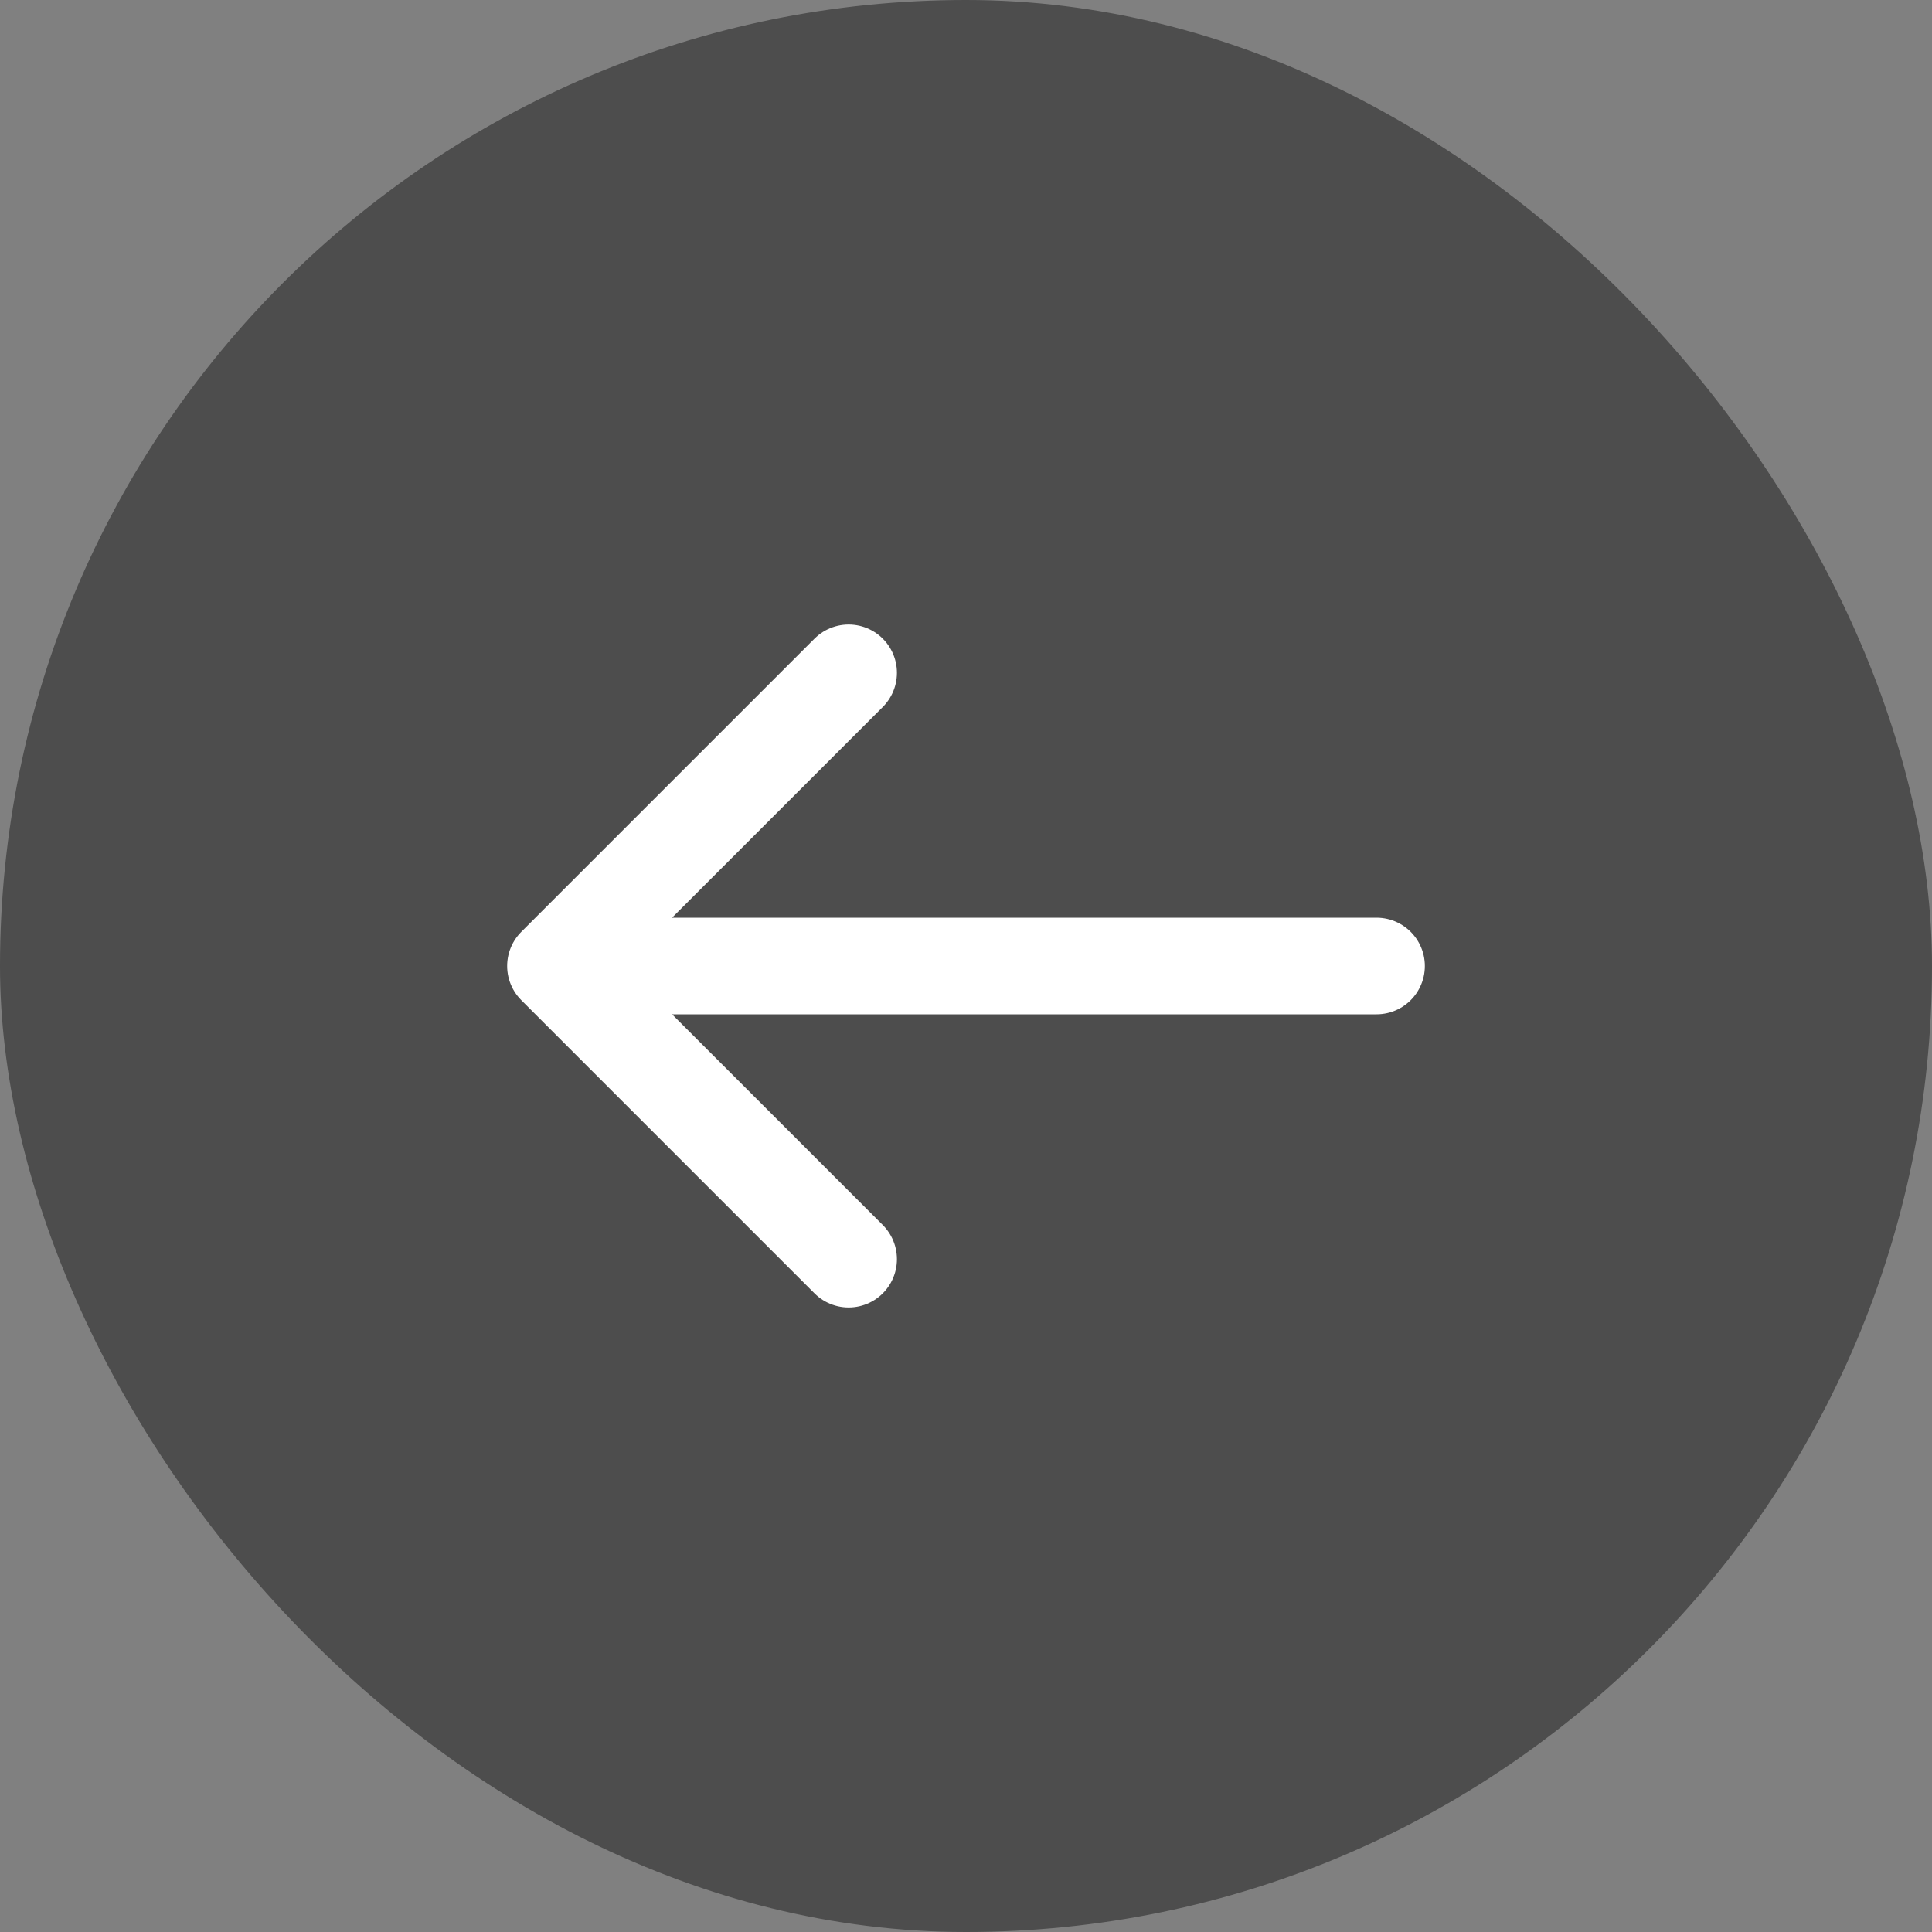<svg width="40" height="40" viewBox="0 0 40 40" fill="none" xmlns="http://www.w3.org/2000/svg">
<rect x="0" y="0" width="40" height="40" fill="#808080" stroke="none"/>
<rect width="40" height="40" rx="20" fill="black" fill-opacity="0.4"/>
<path d="M17.57 13.93L11.5 20L17.57 26.07" stroke="white" stroke-width="2" stroke-miterlimit="10" stroke-linecap="round" stroke-linejoin="round"/>
<path d="M28.5 20H11.67" stroke="white" stroke-width="2" stroke-miterlimit="10" stroke-linecap="round" stroke-linejoin="round"/>
</svg>
